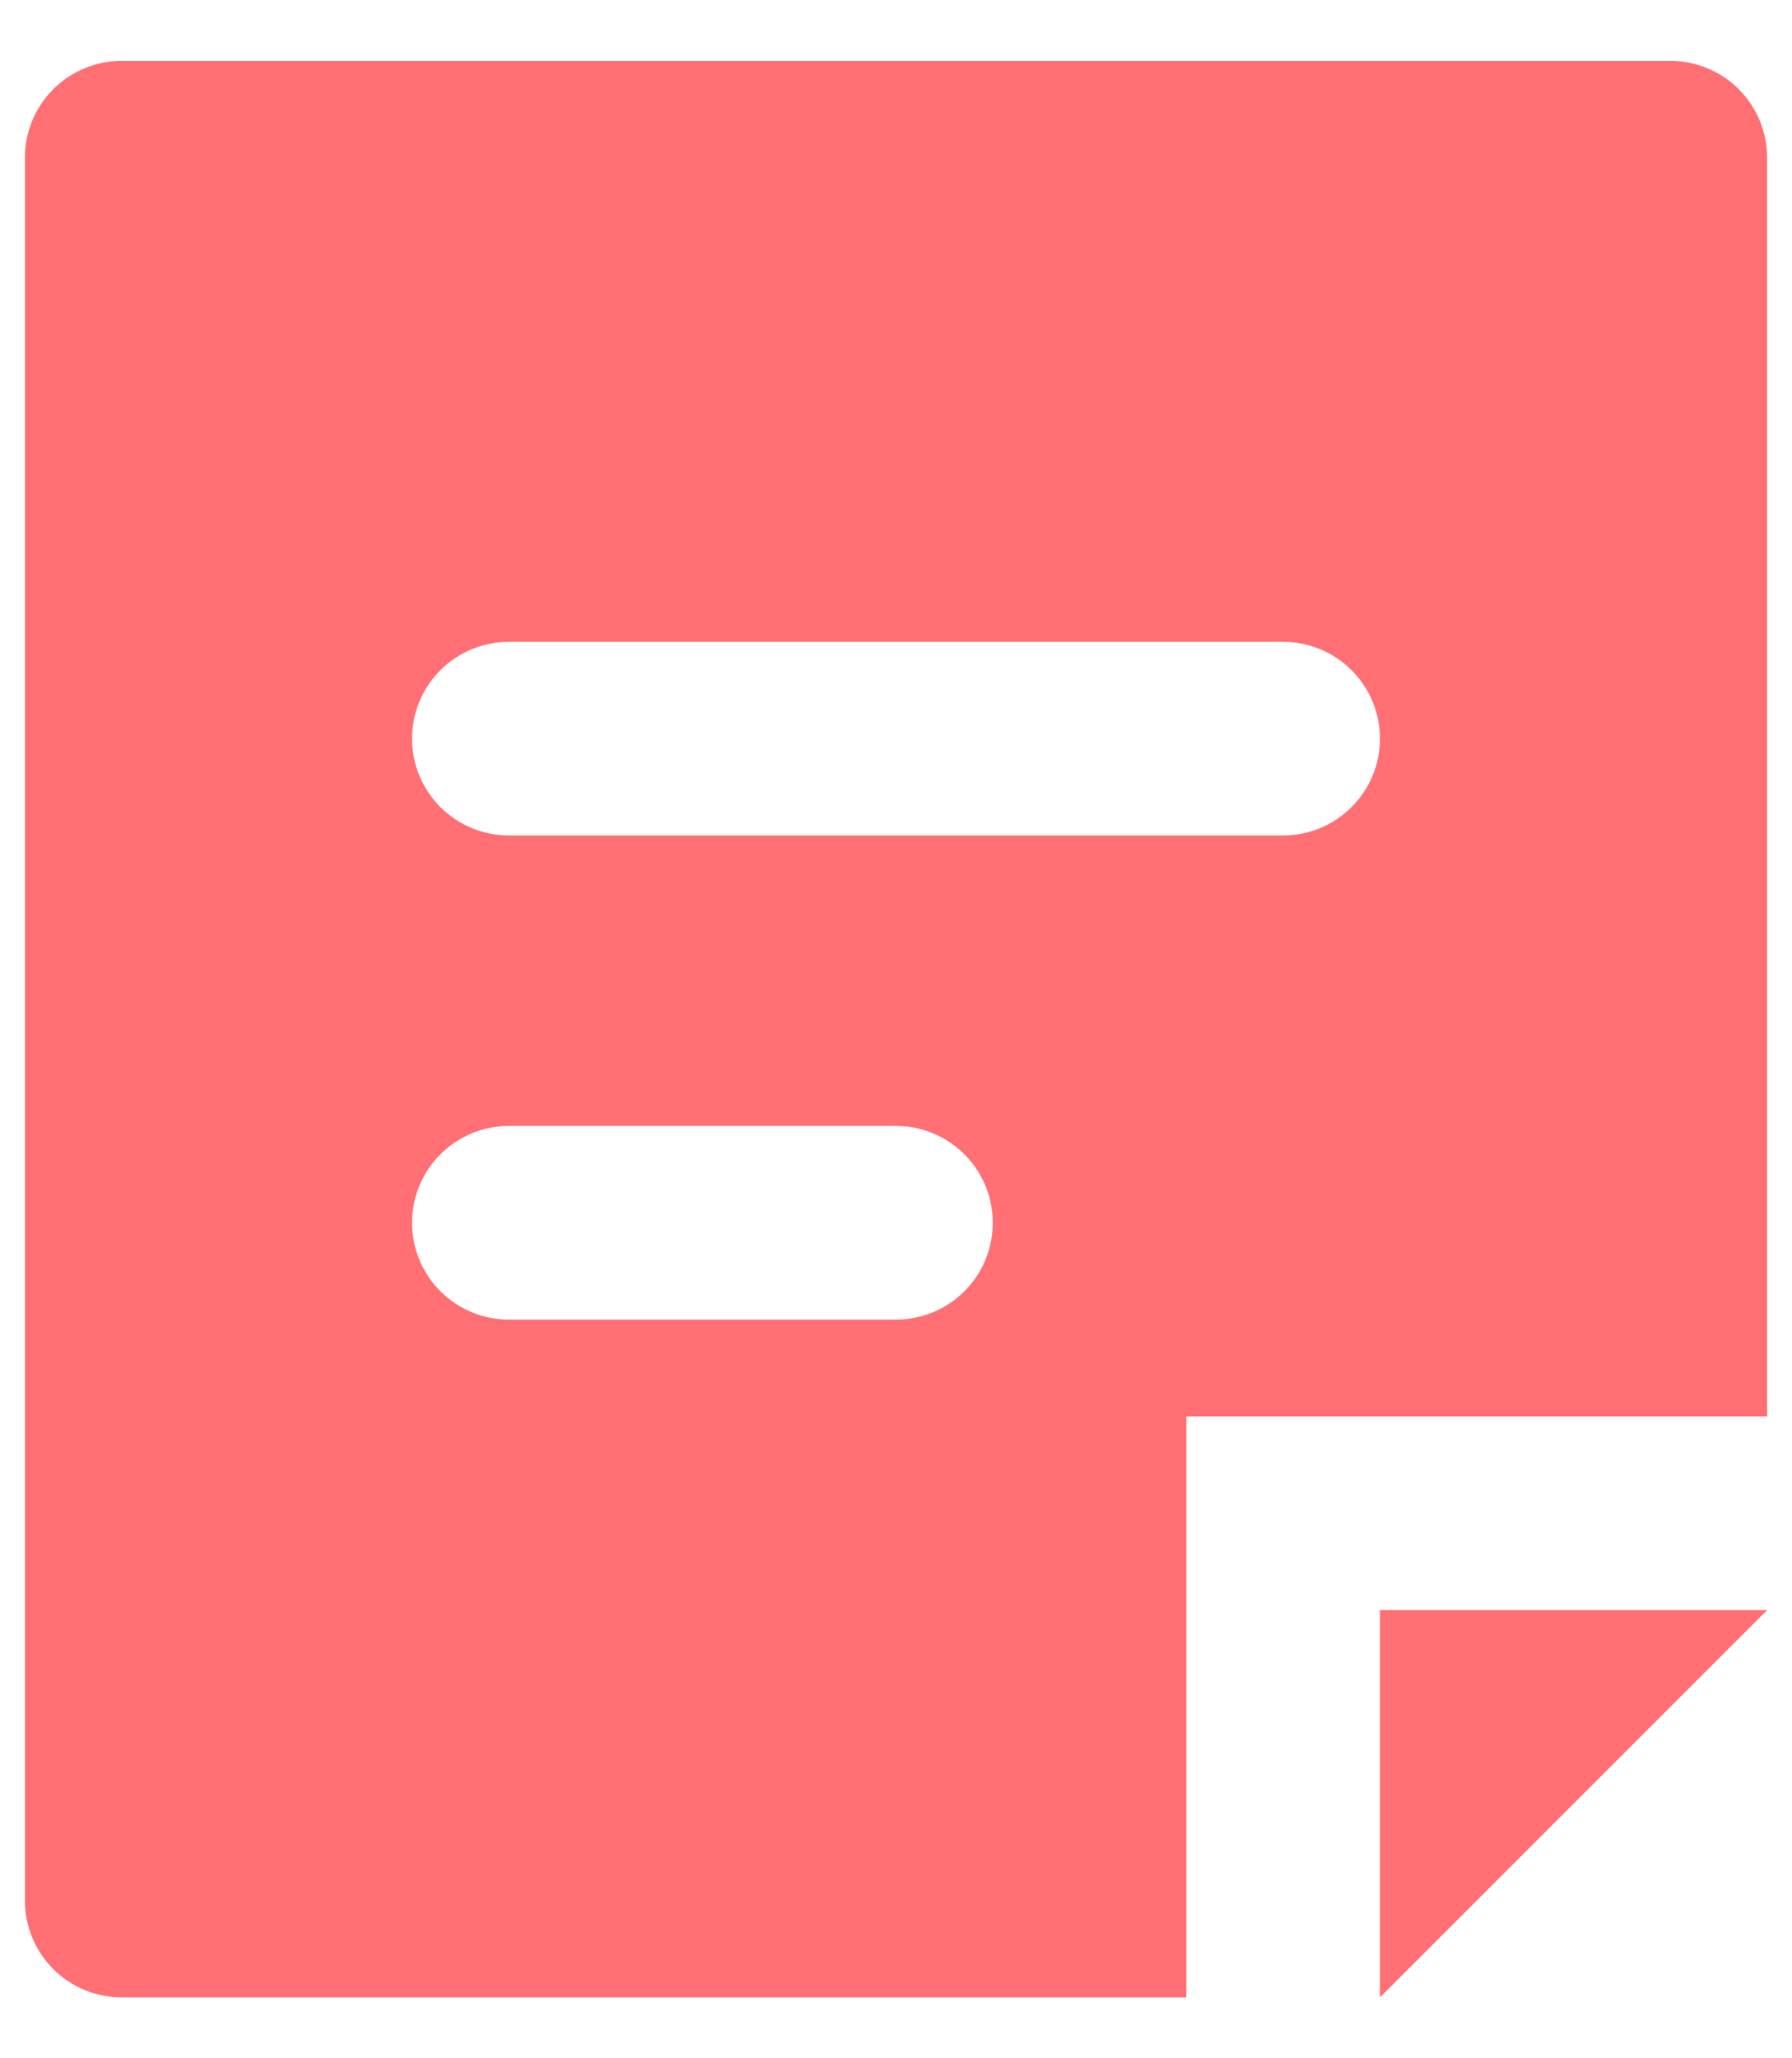 <svg width="27" height="31" viewBox="0 0 27 31" fill="none" xmlns="http://www.w3.org/2000/svg">
<path d="M20.792 24.25H26.625L20.792 30.083V24.25ZM26.625 2.375V21.333H17.875V30.083H1.833C1.447 30.083 1.076 29.93 0.802 29.656C0.529 29.383 0.375 29.012 0.375 28.625V2.375C0.375 1.988 0.529 1.617 0.802 1.344C1.076 1.07 1.447 0.917 1.833 0.917H25.167C25.553 0.917 25.924 1.07 26.198 1.344C26.471 1.617 26.625 1.988 26.625 2.375ZM14.958 18.417C14.958 18.03 14.805 17.659 14.531 17.386C14.258 17.112 13.887 16.958 13.5 16.958H7.667C7.28 16.958 6.909 17.112 6.635 17.386C6.362 17.659 6.208 18.03 6.208 18.417C6.208 18.803 6.362 19.174 6.635 19.448C6.909 19.721 7.28 19.875 7.667 19.875H13.5C13.887 19.875 14.258 19.721 14.531 19.448C14.805 19.174 14.958 18.803 14.958 18.417ZM20.792 11.125C20.792 10.738 20.638 10.367 20.364 10.094C20.091 9.82 19.72 9.667 19.333 9.667H7.667C7.28 9.667 6.909 9.82 6.635 10.094C6.362 10.367 6.208 10.738 6.208 11.125C6.208 11.512 6.362 11.883 6.635 12.156C6.909 12.43 7.28 12.583 7.667 12.583H19.333C19.72 12.583 20.091 12.43 20.364 12.156C20.638 11.883 20.792 11.512 20.792 11.125Z" fill="#FF6F73"/>
</svg>
